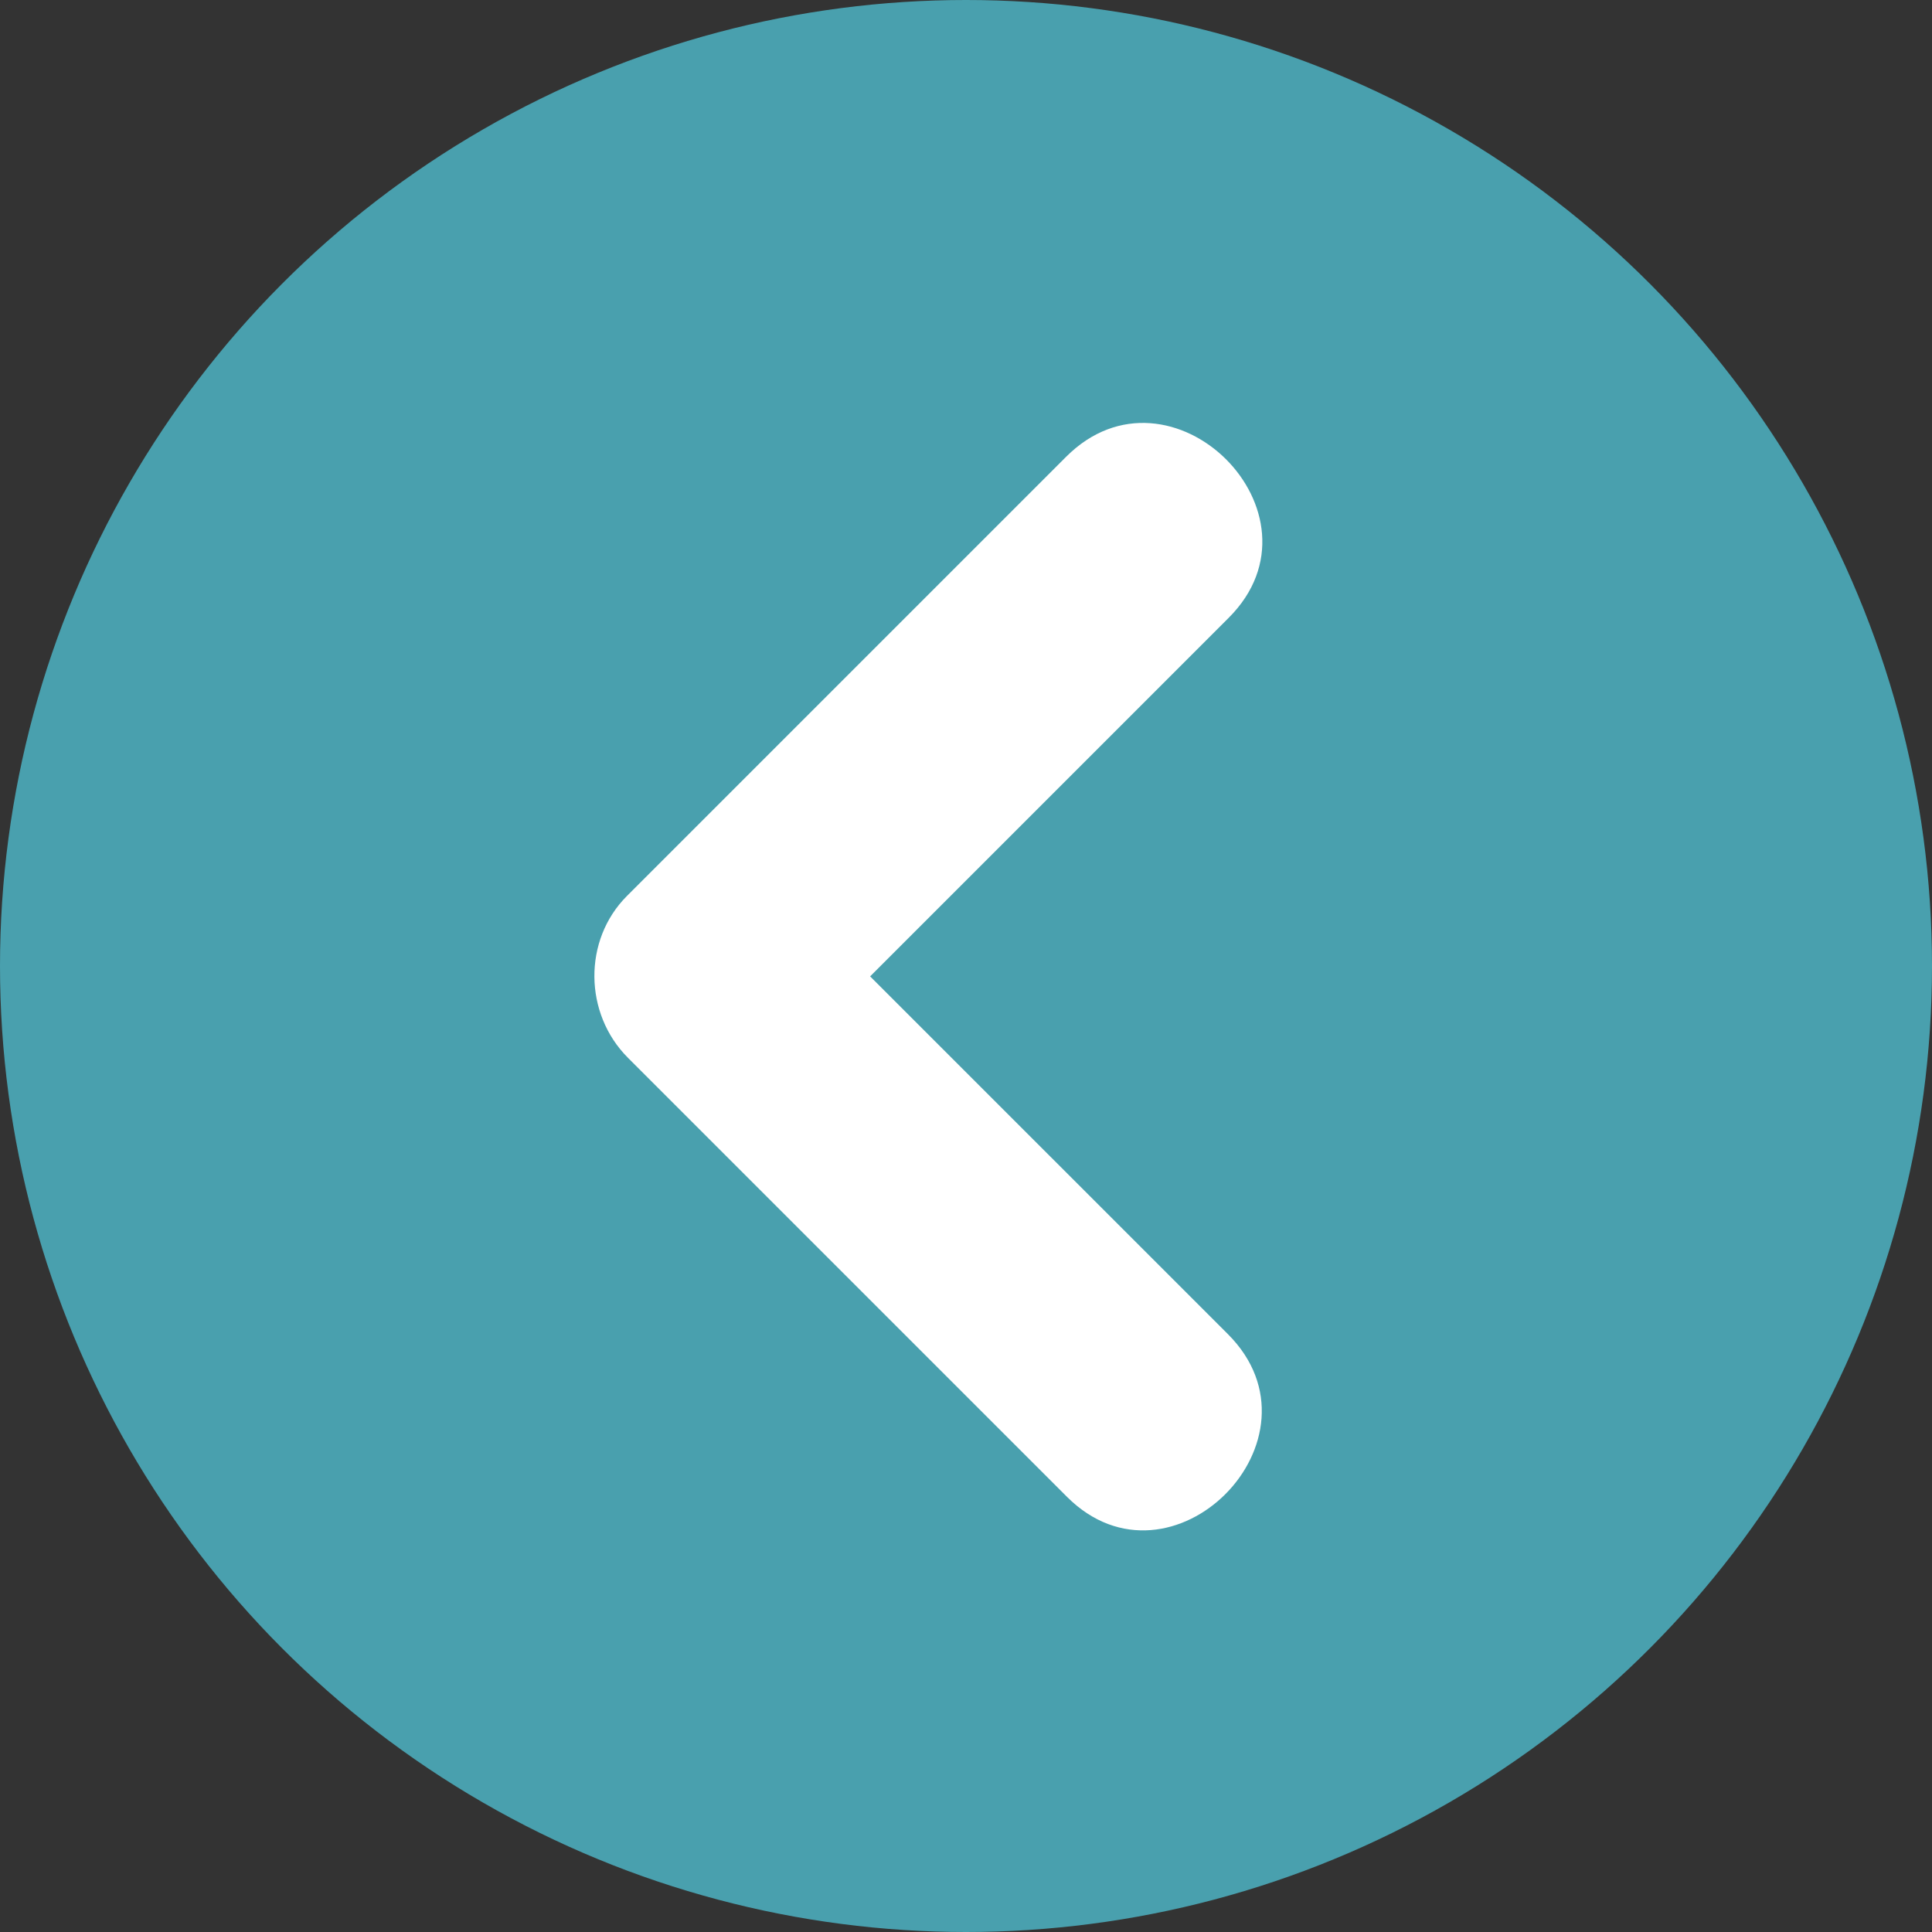<?xml version="1.0" encoding="iso-8859-1"?>
<!-- Uploaded to: SVG Repo, www.svgrepo.com, Generator: SVG Repo Mixer Tools -->
<svg height="800px" width="800px" version="1.1" id="Layer_1" xmlns="http://www.w3.org/2000/svg" xmlns:xlink="http://www.w3.org/1999/xlink" 
	 viewBox="0 0 475.558 475.558" xml:space="preserve">
<rect x="0" y="0" width="475.558" height="475.558" fill="#333333" stroke="none"/>
<circle style="fill:#49A0AE;" cx="237.779" cy="237.779" r="237.779"/>
<path style="fill:#FFFFFF;" d="M214.181,240.332c29.429-29.425,58.857-58.853,88.278-88.278
	c25.666-25.663-14.316-65.341-40.039-39.615c-36.029,36.029-72.055,72.055-108.084,108.084
	c-10.888,10.885-10.588,29.023,0.214,39.829c36.029,36.029,72.055,72.058,108.084,108.087
	c25.666,25.666,65.345-14.316,39.615-40.043C272.888,299.039,243.535,269.686,214.181,240.332z"/>
</svg>